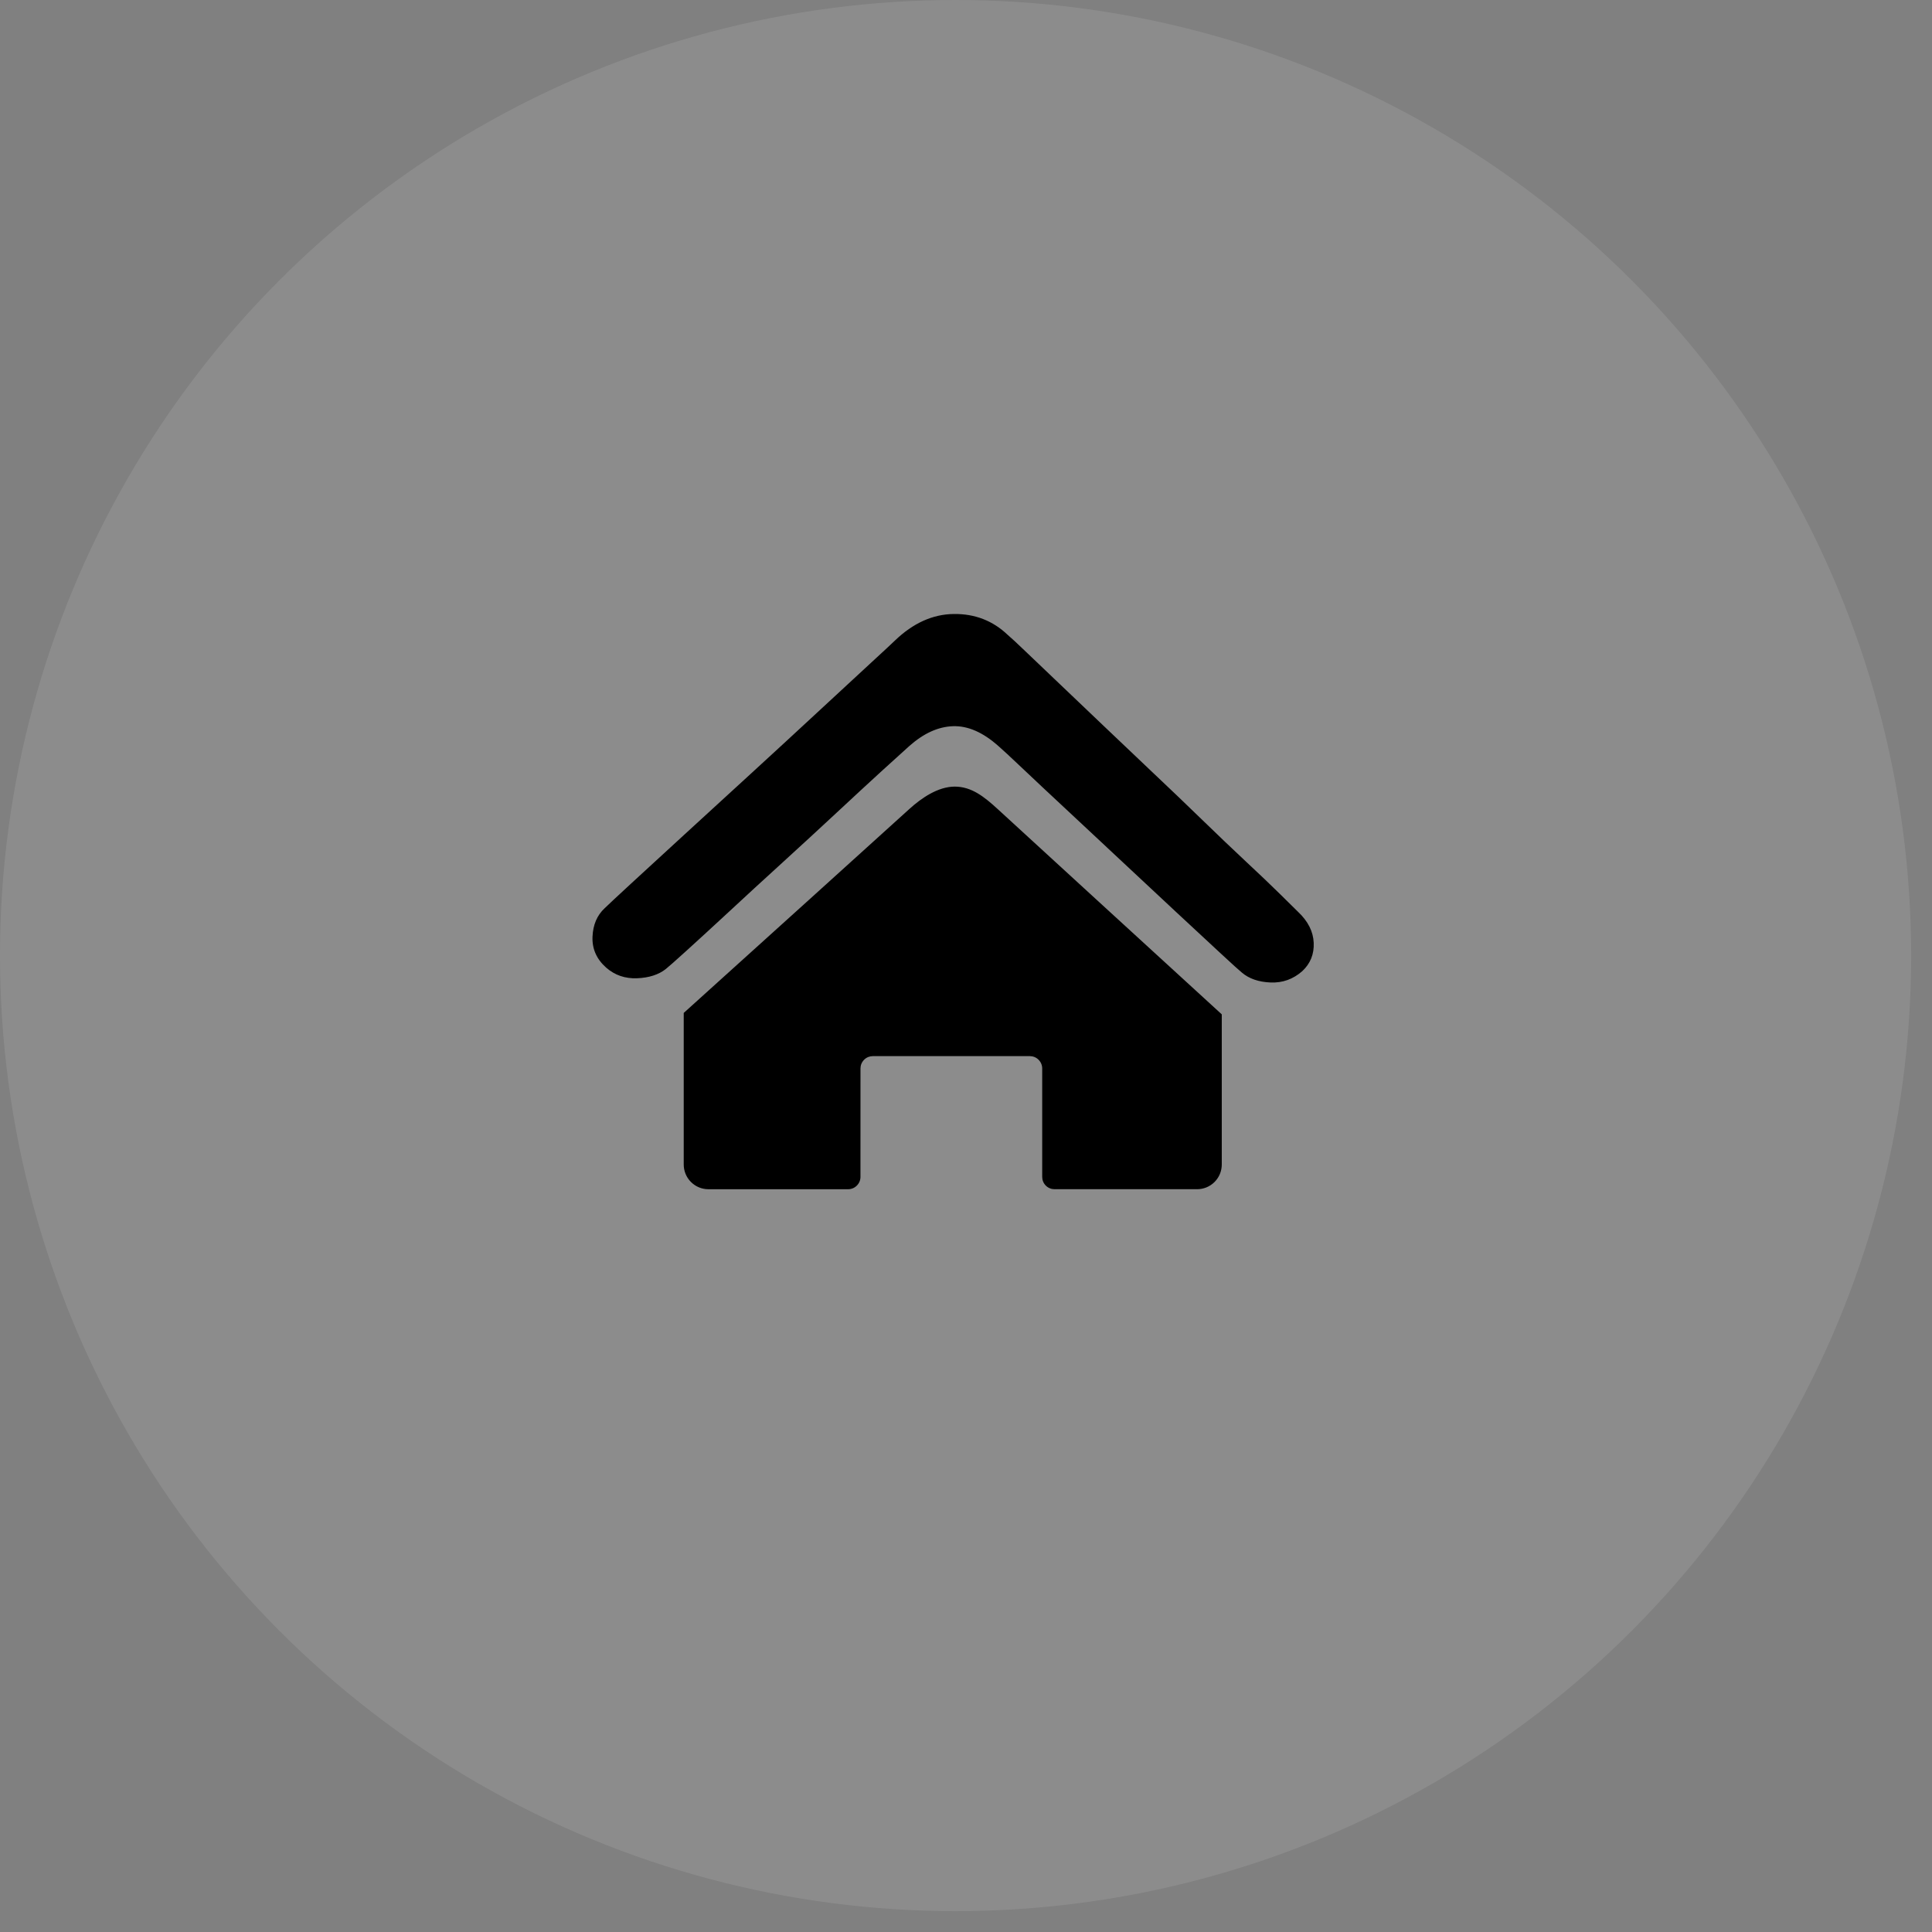 <svg width="75" height="75" viewBox="0 0 75 75" fill="none" xmlns="http://www.w3.org/2000/svg">
<rect x="0" y="0" width="75" height="75" fill="#808080" stroke="none"/>
<circle cx="37.095" cy="37.095" r="37.095" fill="white" fill-opacity="0.1"/>
<!-- <circle cx="37.0949" cy="37.0949" r="36.5949" stroke="white" stroke-opacity="0.4"/> -->
<g clip-path="url(#clip0_251_710)">
<path d="M38.729 31.407C38.208 30.93 37.716 30.536 37.064 30.536C36.41 30.536 35.763 30.985 35.299 31.407C35.224 31.48 28.067 37.948 26.542 39.322V45.206C26.542 45.452 26.636 45.697 26.823 45.885C27.011 46.072 27.256 46.166 27.502 46.166H32.923C33.046 46.166 33.169 46.119 33.262 46.025C33.356 45.931 33.403 45.81 33.403 45.688L33.404 41.477C33.404 41.355 33.451 41.233 33.545 41.139C33.638 41.045 33.761 40.999 33.884 40.999H39.978C40.101 40.999 40.224 41.045 40.317 41.139C40.411 41.233 40.458 41.355 40.458 41.478V45.686C40.458 45.809 40.505 45.931 40.598 46.025C40.692 46.119 40.815 46.165 40.938 46.165H46.47C46.715 46.165 46.961 46.072 47.148 45.885C47.336 45.697 47.429 45.452 47.429 45.206V39.377C45.886 37.966 38.784 31.462 38.729 31.407ZM50.998 36.601C50.98 36.161 50.775 35.758 50.385 35.392L49.688 34.705C49.335 34.357 48.898 33.94 48.377 33.455C47.857 32.969 47.285 32.424 46.662 31.819C46.039 31.214 45.403 30.605 44.752 29.992C44.101 29.377 43.46 28.768 42.828 28.164C42.196 27.559 41.624 27.014 41.113 26.529C40.602 26.043 40.17 25.631 39.816 25.292C39.463 24.953 39.23 24.738 39.119 24.646C38.543 24.096 37.846 23.826 37.028 23.835C36.21 23.844 35.447 24.188 34.741 24.866C34.648 24.957 34.319 25.264 33.751 25.786C33.184 26.309 32.506 26.936 31.715 27.669C30.925 28.402 30.07 29.19 29.15 30.033C28.23 30.875 27.37 31.663 26.571 32.396C25.771 33.129 25.083 33.761 24.507 34.292C23.931 34.824 23.587 35.145 23.475 35.255C23.178 35.53 23.02 35.9 23.001 36.367C22.983 36.835 23.159 37.233 23.531 37.563C23.866 37.857 24.265 37.993 24.73 37.976C25.195 37.957 25.567 37.838 25.845 37.618C25.939 37.545 26.213 37.302 26.668 36.89C27.123 36.477 27.667 35.978 28.3 35.392C28.931 34.806 29.619 34.173 30.363 33.496C31.107 32.818 31.813 32.167 32.483 31.544C33.151 30.921 33.742 30.376 34.253 29.909C34.764 29.442 35.113 29.126 35.299 28.961C35.857 28.466 36.423 28.209 37 28.191C37.576 28.173 38.161 28.43 38.757 28.961C38.887 29.071 39.194 29.355 39.677 29.813C40.16 30.271 40.736 30.811 41.406 31.434C42.075 32.057 42.786 32.721 43.539 33.427C44.292 34.133 44.998 34.792 45.658 35.406C46.318 36.019 46.885 36.546 47.36 36.986C47.833 37.425 48.117 37.682 48.21 37.756C48.489 37.993 48.861 38.122 49.325 38.14C49.79 38.159 50.199 38.012 50.553 37.701C50.868 37.407 51.017 37.041 50.998 36.601Z" fill="currentColor"/>
</g>
<defs>
<clipPath id="clip0_251_710">
<rect width="28" height="28" fill="white" transform="translate(23 21)"/>
</clipPath>
</defs>
</svg>
